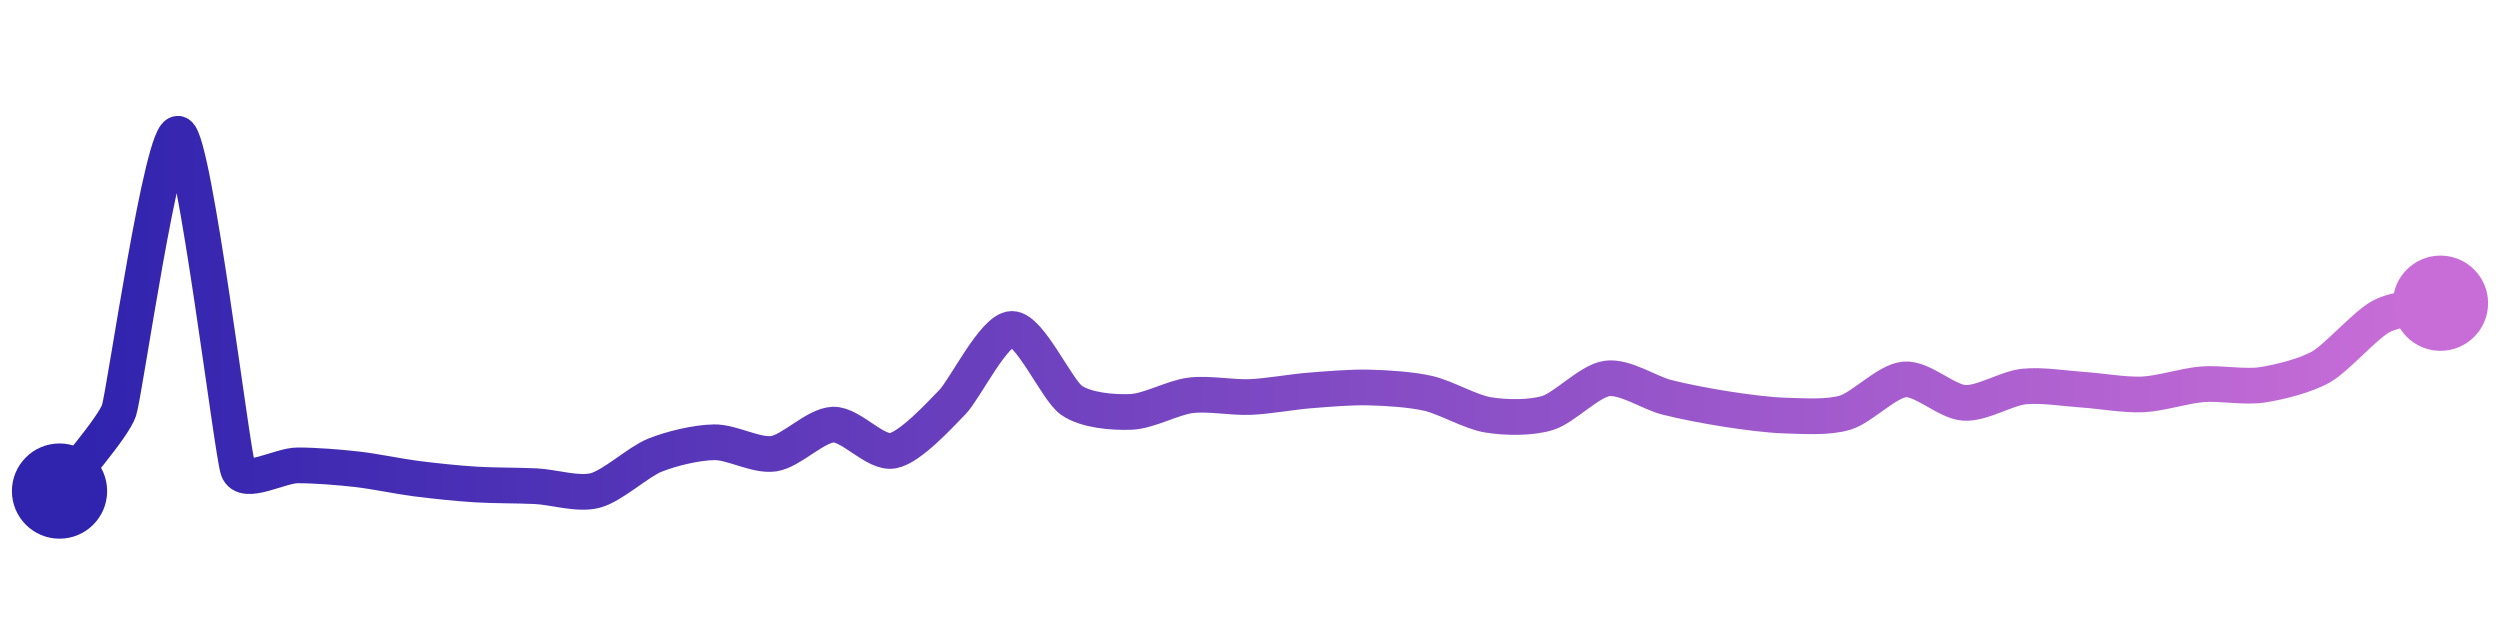 <svg width="200" height="50" viewBox="0 0 210 50" xmlns="http://www.w3.org/2000/svg">
    <defs>
        <linearGradient x1="0%" y1="0%" x2="100%" y2="0%" id="a">
            <stop stop-color="#3023AE" offset="0%"/>
            <stop stop-color="#C86DD7" offset="100%"/>
        </linearGradient>
    </defs>
    <path stroke="url(#a)"
          stroke-width="3"
          stroke-linejoin="round"
          stroke-linecap="round"
          d="M5 40 C 5.89 38.79, 9.53 34.64, 10 33.22 S 13.66 9.33, 15 10 S 19.49 36.79, 20 38.2 S 23.5 37.84, 25 37.84 S 28.51 38, 30 38.17 S 33.51 38.77, 35 38.96 S 38.5 39.36, 40 39.45 S 43.5 39.52, 45 39.59 S 48.55 40.33, 50 39.95 S 53.61 37.55, 55 36.99 S 58.5 35.92, 60 35.9 S 63.52 37.08, 65 36.86 S 68.5 34.46, 70 34.42 S 73.53 36.89, 75 36.61 S 78.95 33.6, 80 32.53 S 83.5 26.4, 85 26.38 S 88.77 31.51, 90 32.37 S 93.5 33.41, 95 33.35 S 98.51 32.15, 100 31.96 S 103.5 32.16, 105 32.1 S 108.5 31.67, 110 31.55 S 113.5 31.26, 115 31.3 S 118.54 31.46, 120 31.8 S 123.52 33.36, 125 33.6 S 128.57 33.88, 130 33.44 S 133.51 30.74, 135 30.54 S 138.55 31.75, 140 32.12 S 143.52 32.88, 145 33.11 S 148.5 33.62, 150 33.66 S 153.56 33.85, 155 33.41 S 158.51 30.74, 160 30.62 S 163.5 32.5, 165 32.59 S 168.51 31.38, 170 31.22 S 173.5 31.39, 175 31.49 S 178.5 31.95, 180 31.88 S 183.5 31.15, 185 31.03 S 188.52 31.3, 190 31.08 S 193.7 30.3, 195 29.55 S 198.68 26.05, 200 25.34 S 203.54 24.55, 205 24.22"
          fill="none"/>
    <circle r="4" cx="5" cy="40" fill="#3023AE"/>
    <circle r="4" cx="205" cy="24.22" fill="#C86DD7"/>      
</svg>